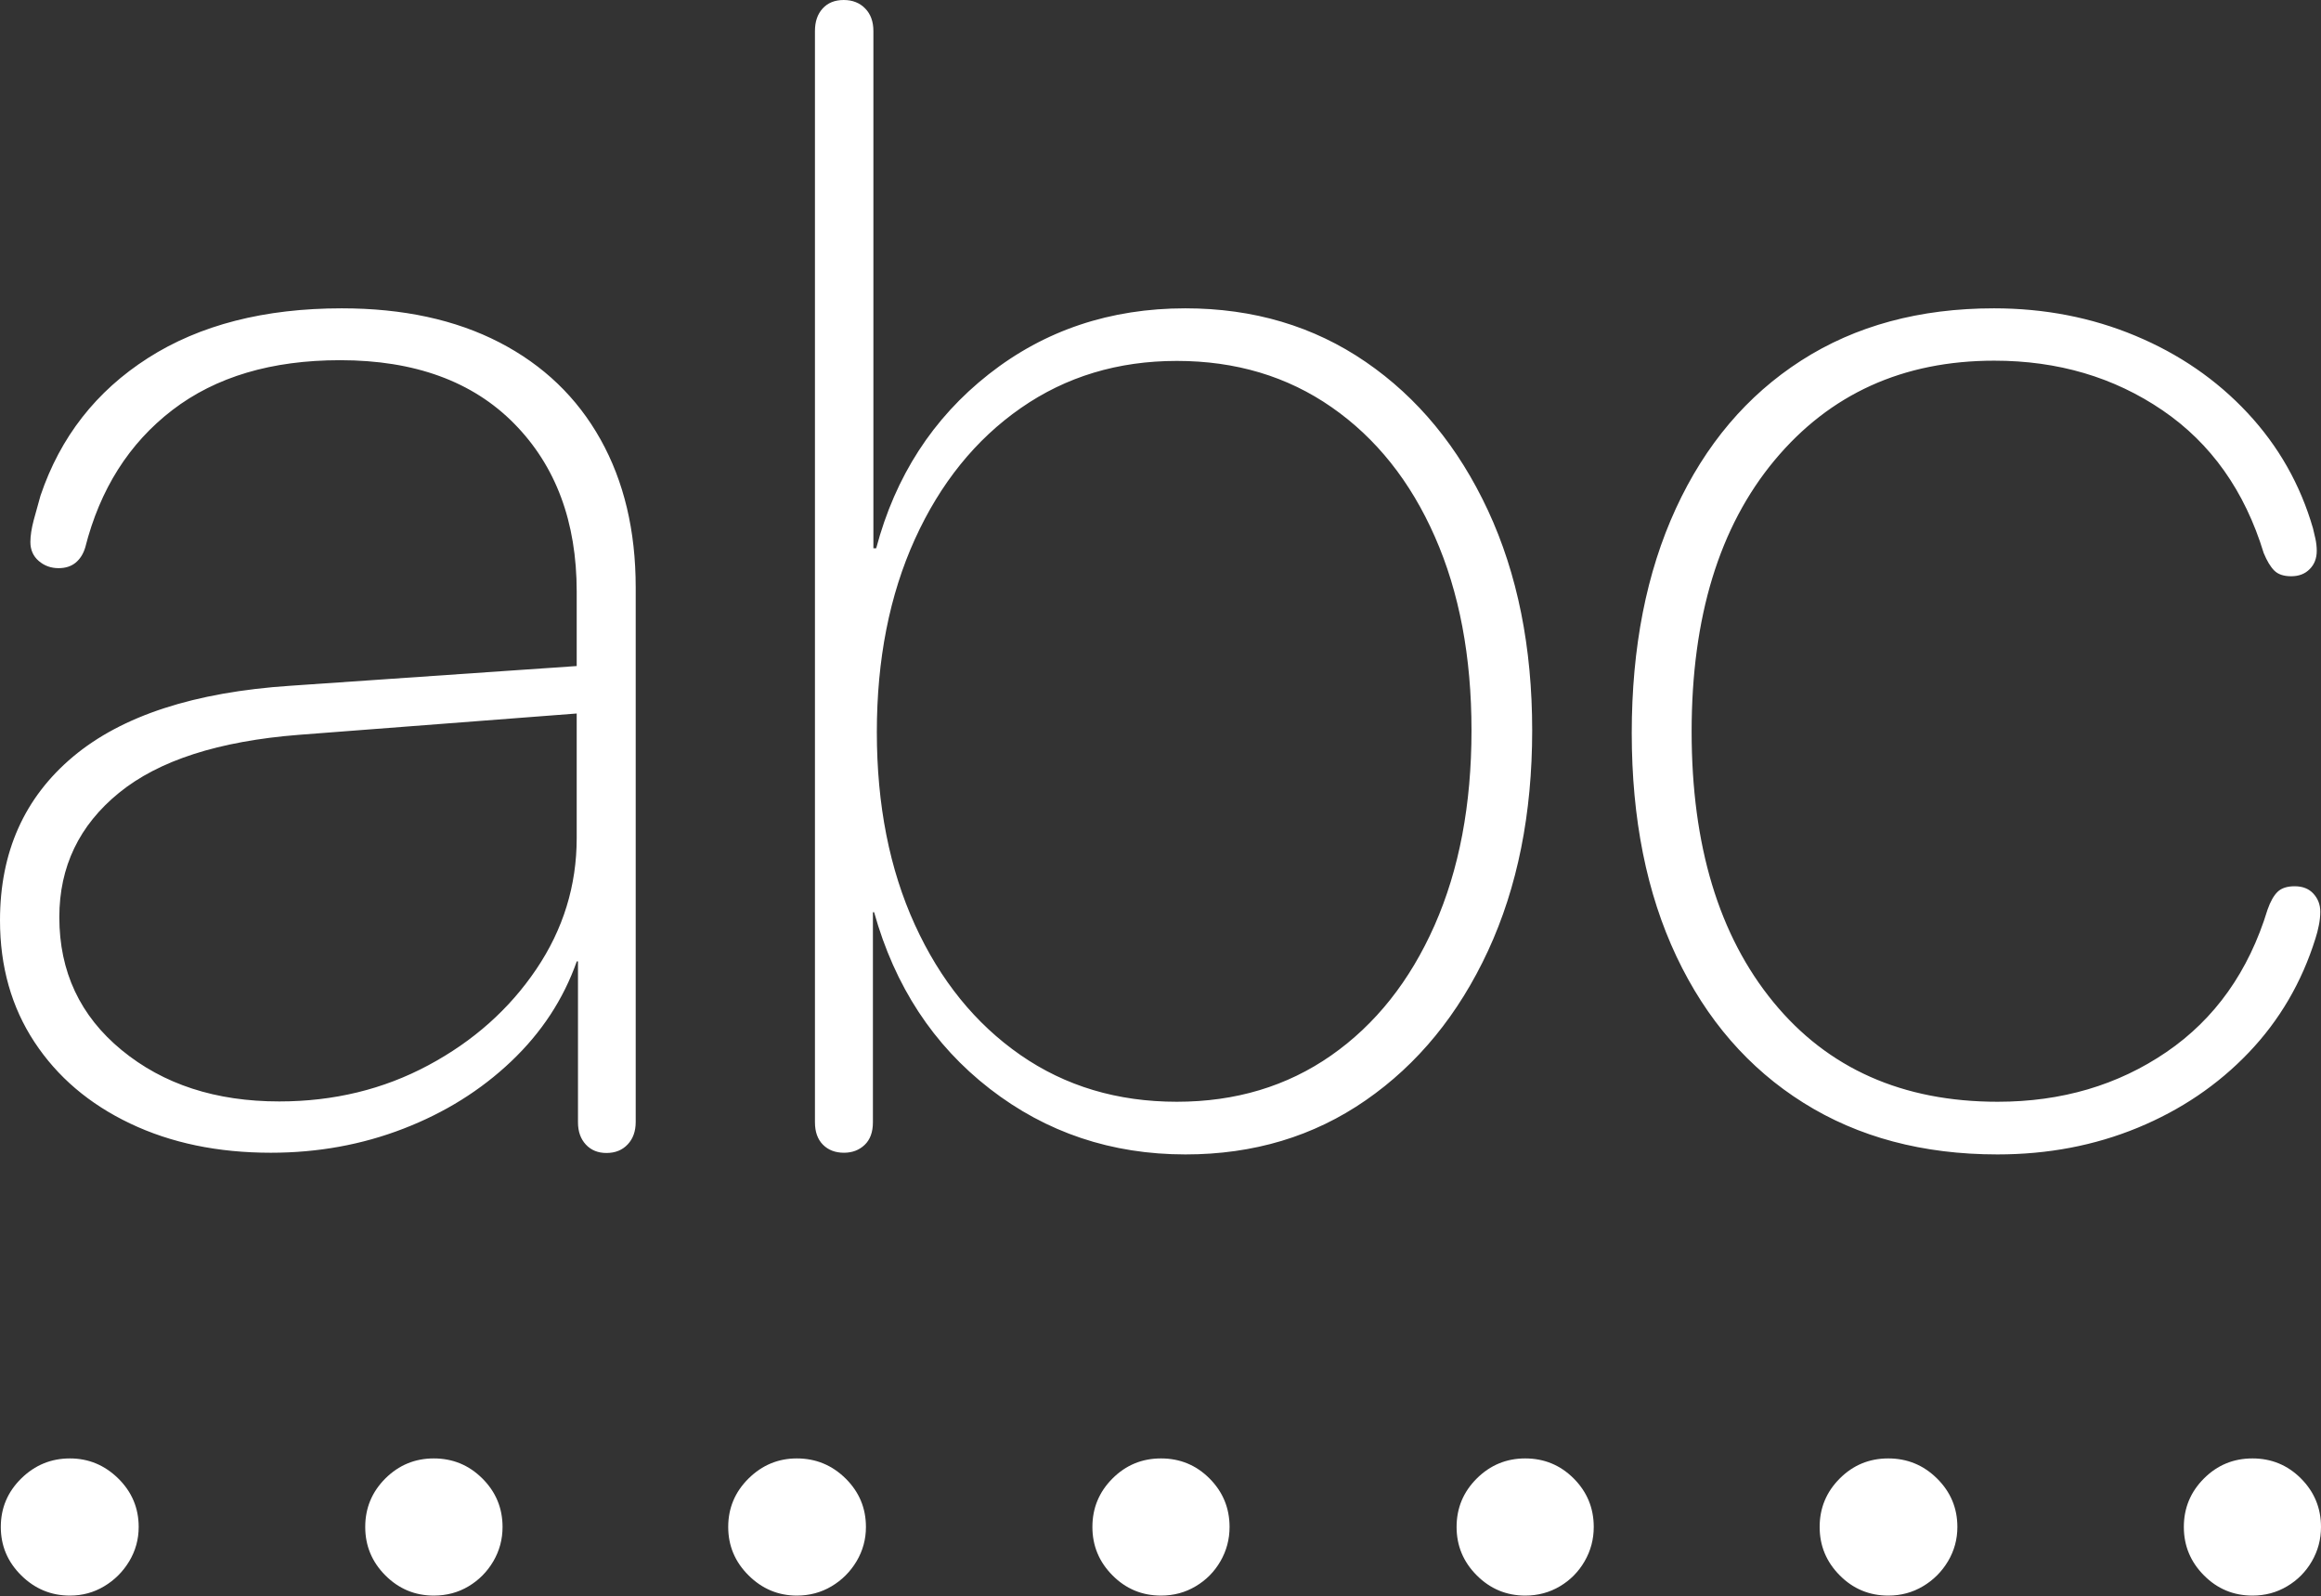 <?xml version="1.0" encoding="UTF-8"?>
<!--Generator: Apple Native CoreSVG 175-->
<!DOCTYPE svg
PUBLIC "-//W3C//DTD SVG 1.1//EN"
       "http://www.w3.org/Graphics/SVG/1.1/DTD/svg11.dtd">
<svg version="1.1" xmlns="http://www.w3.org/2000/svg" xmlns:xlink="http://www.w3.org/1999/xlink" width="28.953" height="19.912">
 <rect width="100%" height="100%" fill="#333333" stroke="none"/>
 <g>
  <rect height="19.912" opacity="0" width="28.953" x="0" y="0"/>
  <path d="M3.378 14.379Q4.257 14.379 5.032 14.079Q5.807 13.78 6.375 13.241Q6.944 12.702 7.195 11.992L7.21 11.992L7.21 14Q7.21 14.171 7.308 14.277Q7.406 14.382 7.565 14.382Q7.73 14.382 7.83 14.275Q7.93 14.169 7.93 13.996L7.93 7.327Q7.93 6.266 7.491 5.481Q7.052 4.696 6.23 4.271Q5.407 3.846 4.264 3.846Q2.816 3.846 1.846 4.466Q0.876 5.086 0.505 6.183Q0.462 6.333 0.42 6.49Q0.379 6.647 0.379 6.761Q0.379 6.907 0.483 6.997Q0.587 7.087 0.731 7.087Q0.86 7.087 0.943 7.019Q1.026 6.951 1.063 6.83Q1.34 5.737 2.15 5.115Q2.961 4.493 4.243 4.493Q5.636 4.493 6.415 5.285Q7.194 6.076 7.194 7.38L7.194 8.308L3.622 8.554Q1.825 8.673 0.912 9.438Q0 10.203 0 11.48Q0 12.345 0.429 12.997Q0.858 13.65 1.623 14.014Q2.388 14.379 3.378 14.379ZM3.483 13.739Q2.296 13.739 1.518 13.099Q0.74 12.46 0.74 11.441Q0.74 10.496 1.484 9.89Q2.227 9.284 3.728 9.166L7.194 8.9L7.194 10.453Q7.194 11.344 6.689 12.091Q6.184 12.838 5.343 13.288Q4.502 13.739 3.483 13.739ZM10.528 14.379Q10.683 14.379 10.786 14.281Q10.889 14.183 10.889 13.999L10.889 11.379L10.904 11.379Q11.291 12.763 12.348 13.582Q13.404 14.4 14.788 14.4Q16.062 14.4 17.036 13.725Q18.01 13.051 18.562 11.861Q19.113 10.671 19.113 9.111Q19.113 7.554 18.562 6.368Q18.01 5.182 17.036 4.514Q16.062 3.846 14.786 3.846Q13.38 3.846 12.334 4.668Q11.288 5.491 10.93 6.839L10.895 6.839L10.895 0.387Q10.895 0.211 10.793 0.106Q10.69 0 10.525 0Q10.358 0 10.262 0.106Q10.166 0.211 10.166 0.387L10.166 13.999Q10.166 14.178 10.266 14.279Q10.366 14.379 10.528 14.379ZM14.68 13.743Q13.569 13.743 12.728 13.159Q11.886 12.574 11.412 11.534Q10.938 10.495 10.938 9.132Q10.938 7.771 11.413 6.725Q11.889 5.678 12.734 5.09Q13.579 4.502 14.68 4.502Q15.782 4.502 16.612 5.08Q17.443 5.658 17.899 6.695Q18.356 7.731 18.356 9.111Q18.356 10.5 17.895 11.543Q17.433 12.587 16.606 13.165Q15.779 13.743 14.68 13.743ZM24.917 14.4Q25.86 14.4 26.667 14.067Q27.474 13.734 28.051 13.13Q28.628 12.526 28.884 11.706Q28.909 11.629 28.926 11.543Q28.944 11.457 28.944 11.371Q28.944 11.242 28.859 11.148Q28.775 11.055 28.624 11.055Q28.484 11.055 28.412 11.124Q28.34 11.193 28.286 11.347Q27.933 12.503 27.025 13.123Q26.117 13.743 24.92 13.743Q23.14 13.743 22.121 12.499Q21.102 11.256 21.102 9.125Q21.102 6.985 22.136 5.742Q23.171 4.499 24.878 4.499Q26.068 4.499 26.976 5.118Q27.883 5.736 28.238 6.898Q28.299 7.046 28.37 7.117Q28.441 7.188 28.581 7.188Q28.725 7.188 28.812 7.099Q28.9 7.011 28.9 6.871Q28.9 6.797 28.883 6.718Q28.865 6.639 28.853 6.59Q28.616 5.771 28.036 5.15Q27.457 4.53 26.637 4.188Q25.818 3.846 24.874 3.846Q23.482 3.846 22.468 4.498Q21.455 5.149 20.905 6.344Q20.355 7.539 20.355 9.144Q20.355 10.75 20.913 11.931Q21.472 13.113 22.497 13.756Q23.523 14.4 24.917 14.4ZM0.872 19.903Q1.106 19.903 1.299 19.787Q1.493 19.672 1.612 19.475Q1.73 19.278 1.73 19.047Q1.73 18.693 1.475 18.442Q1.22 18.192 0.872 18.192Q0.52 18.192 0.265 18.442Q0.01 18.693 0.01 19.047Q0.01 19.399 0.265 19.651Q0.52 19.903 0.872 19.903ZM5.411 19.903Q5.652 19.903 5.845 19.787Q6.038 19.672 6.154 19.475Q6.269 19.278 6.269 19.047Q6.269 18.693 6.017 18.442Q5.766 18.192 5.411 18.192Q5.059 18.192 4.807 18.442Q4.556 18.693 4.556 19.047Q4.556 19.399 4.807 19.651Q5.059 19.903 5.411 19.903ZM9.94 19.903Q10.178 19.903 10.373 19.787Q10.567 19.672 10.685 19.475Q10.802 19.278 10.802 19.047Q10.802 18.693 10.548 18.442Q10.294 18.192 9.94 18.192Q9.592 18.192 9.338 18.442Q9.084 18.693 9.084 19.047Q9.084 19.399 9.338 19.651Q9.592 19.903 9.94 19.903ZM14.483 19.903Q14.721 19.903 14.915 19.787Q15.11 19.672 15.224 19.475Q15.338 19.278 15.338 19.047Q15.338 18.693 15.088 18.442Q14.838 18.192 14.483 18.192Q14.128 18.192 13.878 18.442Q13.627 18.693 13.627 19.047Q13.627 19.399 13.878 19.651Q14.128 19.903 14.483 19.903ZM19.026 19.903Q19.264 19.903 19.459 19.787Q19.653 19.672 19.767 19.475Q19.881 19.278 19.881 19.047Q19.881 18.693 19.631 18.442Q19.381 18.192 19.026 18.192Q18.674 18.192 18.422 18.442Q18.17 18.693 18.17 19.047Q18.17 19.399 18.422 19.651Q18.674 19.903 19.026 19.903ZM23.555 19.903Q23.793 19.903 23.987 19.787Q24.182 19.672 24.3 19.475Q24.417 19.278 24.417 19.047Q24.417 18.693 24.163 18.442Q23.91 18.192 23.555 18.192Q23.2 18.192 22.95 18.442Q22.699 18.693 22.699 19.047Q22.699 19.399 22.95 19.651Q23.2 19.903 23.555 19.903ZM28.098 19.903Q28.336 19.903 28.53 19.787Q28.725 19.672 28.839 19.475Q28.953 19.278 28.953 19.047Q28.953 18.693 28.703 18.442Q28.453 18.192 28.098 18.192Q27.743 18.192 27.493 18.442Q27.242 18.693 27.242 19.047Q27.242 19.399 27.493 19.651Q27.743 19.903 28.098 19.903Z" fill="#ffffff"/>
 </g>
</svg>
